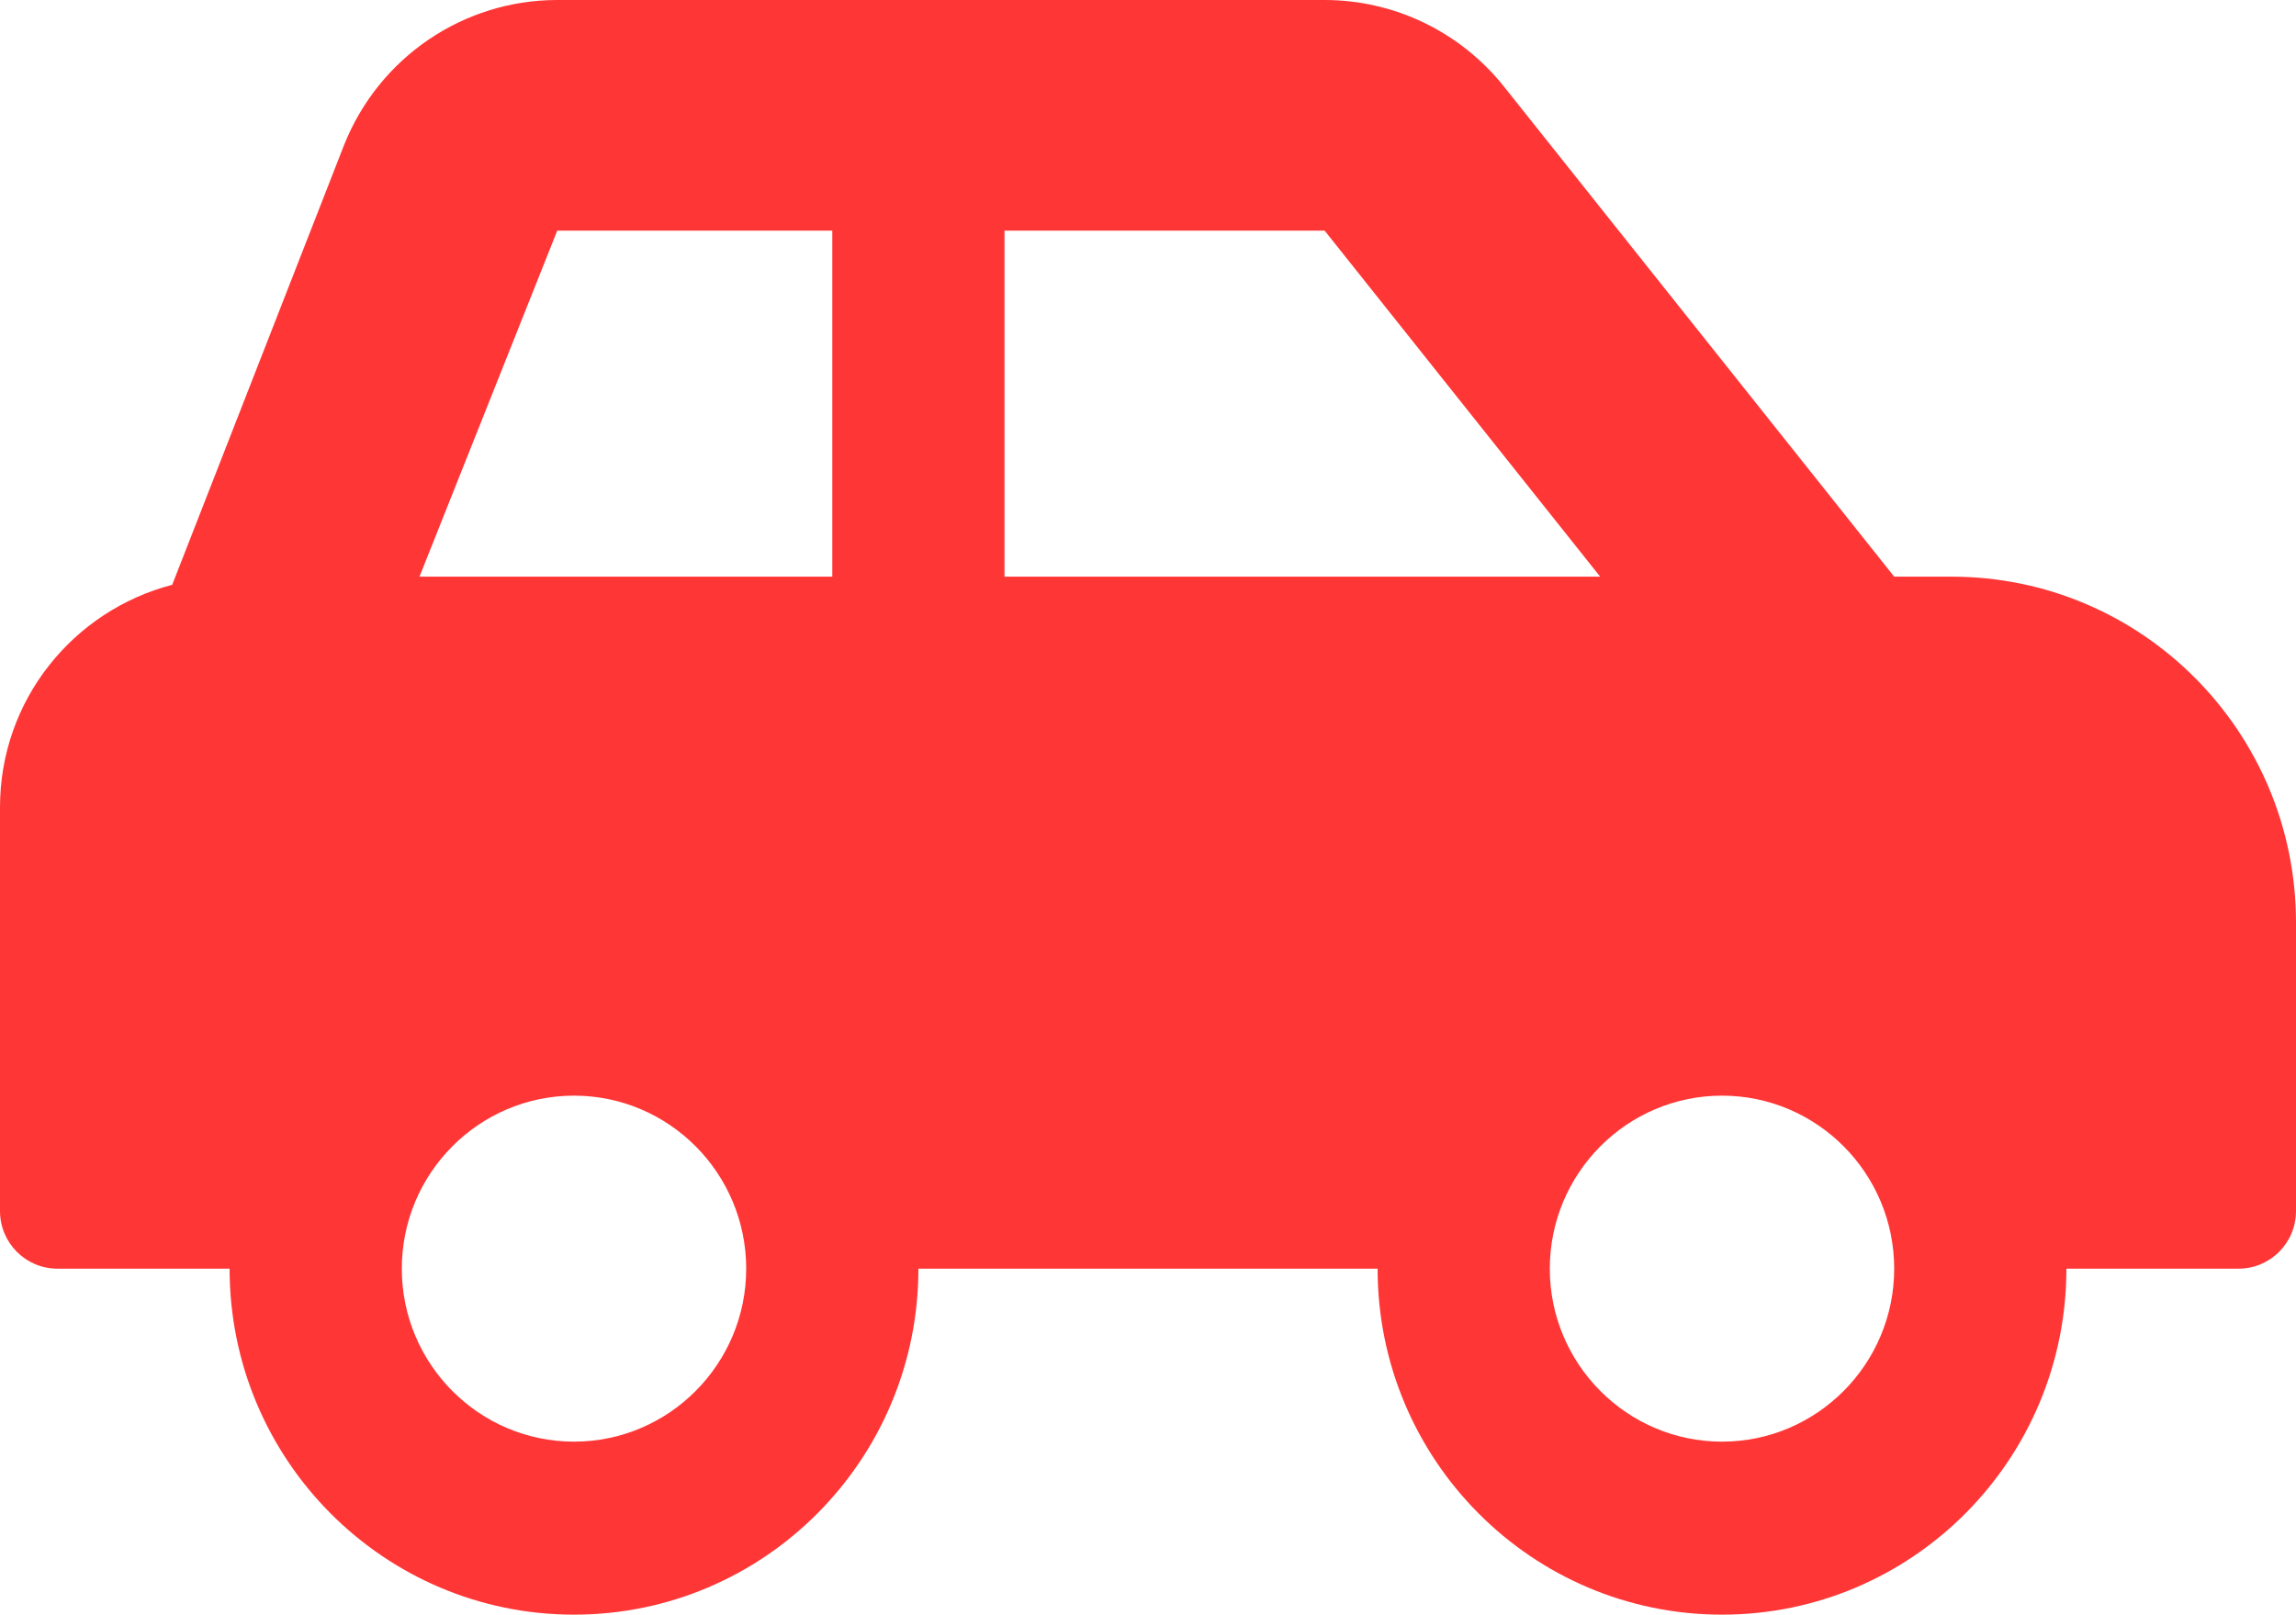 <svg width="145" height="102" viewBox="0 0 145 102" fill="none" xmlns="http://www.w3.org/2000/svg">
<path d="M123.25 36.429H119.625L94.98 5.469C93.621 3.763 91.897 2.385 89.938 1.439C87.977 0.492 85.831 0 83.656 0H35.192C29.263 0 23.932 3.627 21.73 9.16L10.875 36.943C4.631 38.569 0 44.218 0 51V76.5C0 78.513 1.622 80.143 3.625 80.143H14.5C14.5 92.214 24.238 102 36.25 102C48.262 102 58 92.214 58 80.143H87C87 92.214 96.738 102 108.75 102C120.762 102 130.5 92.214 130.5 80.143H141.375C143.378 80.143 145 78.513 145 76.5V58.286C145 46.214 135.262 36.429 123.25 36.429ZM36.25 91.071C30.253 91.071 25.375 86.169 25.375 80.143C25.375 74.116 30.253 69.214 36.25 69.214C42.247 69.214 47.125 74.116 47.125 80.143C47.125 86.169 42.247 91.071 36.25 91.071ZM52.562 36.429H26.492L35.192 14.571H52.562V36.429ZM63.438 36.429V14.571H83.656L101.056 36.429H63.438ZM108.75 91.071C102.753 91.071 97.875 86.169 97.875 80.143C97.875 74.116 102.753 69.214 108.75 69.214C114.747 69.214 119.625 74.116 119.625 80.143C119.625 86.169 114.747 91.071 108.75 91.071Z" fill="#FF3636"/>
</svg>
